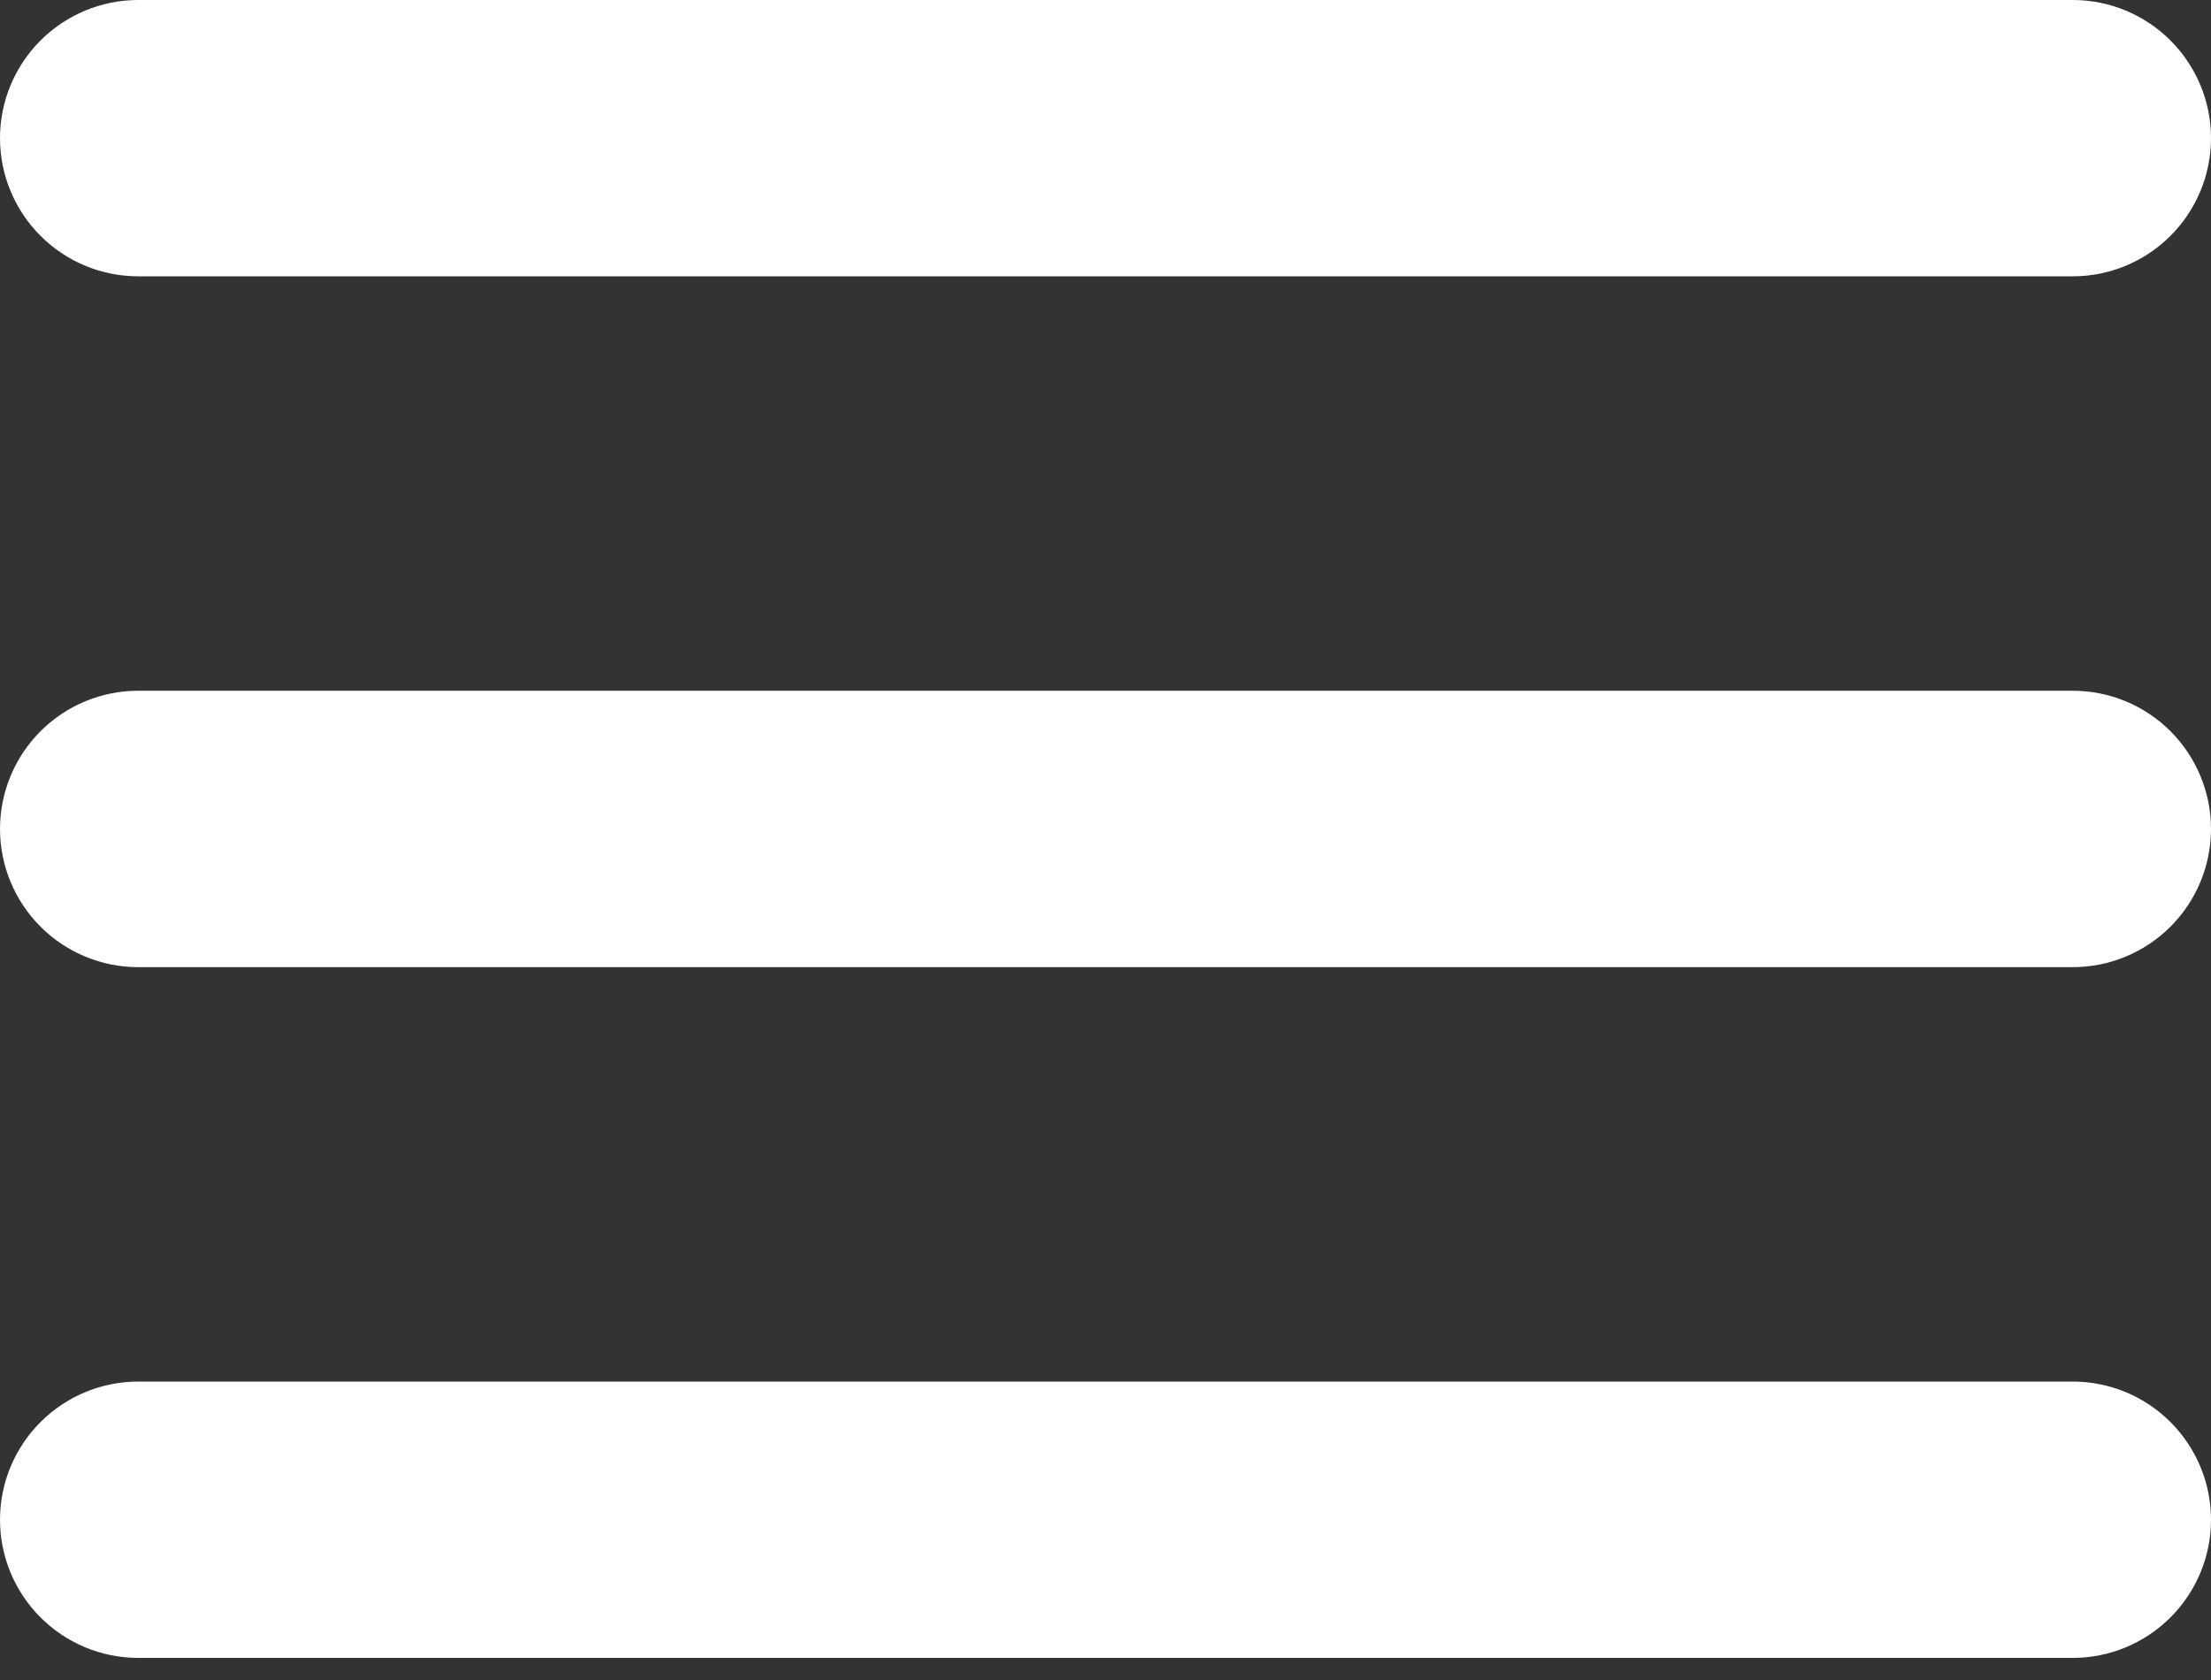 <svg width="25" height="19" viewBox="0 0 25 19" fill="none" xmlns="http://www.w3.org/2000/svg">
<rect x="0" y="0" width="25" height="19" fill="#333333" stroke="none"/>
<path d="M0 1.562C0 1.148 0.165 0.751 0.458 0.458C0.751 0.165 1.148 0 1.562 0H23.438C23.852 0 24.249 0.165 24.542 0.458C24.835 0.751 25 1.148 25 1.562C25 1.977 24.835 2.374 24.542 2.667C24.249 2.96 23.852 3.125 23.438 3.125H1.562C1.148 3.125 0.751 2.96 0.458 2.667C0.165 2.374 0 1.977 0 1.562ZM0 9.375C0 8.961 0.165 8.563 0.458 8.27C0.751 7.977 1.148 7.812 1.562 7.812H23.438C23.852 7.812 24.249 7.977 24.542 8.27C24.835 8.563 25 8.961 25 9.375C25 9.789 24.835 10.187 24.542 10.48C24.249 10.773 23.852 10.938 23.438 10.938H1.562C1.148 10.938 0.751 10.773 0.458 10.48C0.165 10.187 0 9.789 0 9.375ZM0 17.188C0 16.773 0.165 16.376 0.458 16.083C0.751 15.79 1.148 15.625 1.562 15.625H23.438C23.852 15.625 24.249 15.79 24.542 16.083C24.835 16.376 25 16.773 25 17.188C25 17.602 24.835 17.999 24.542 18.292C24.249 18.585 23.852 18.75 23.438 18.75H1.562C1.148 18.75 0.751 18.585 0.458 18.292C0.165 17.999 0 17.602 0 17.188Z" fill="white"/>
</svg>
